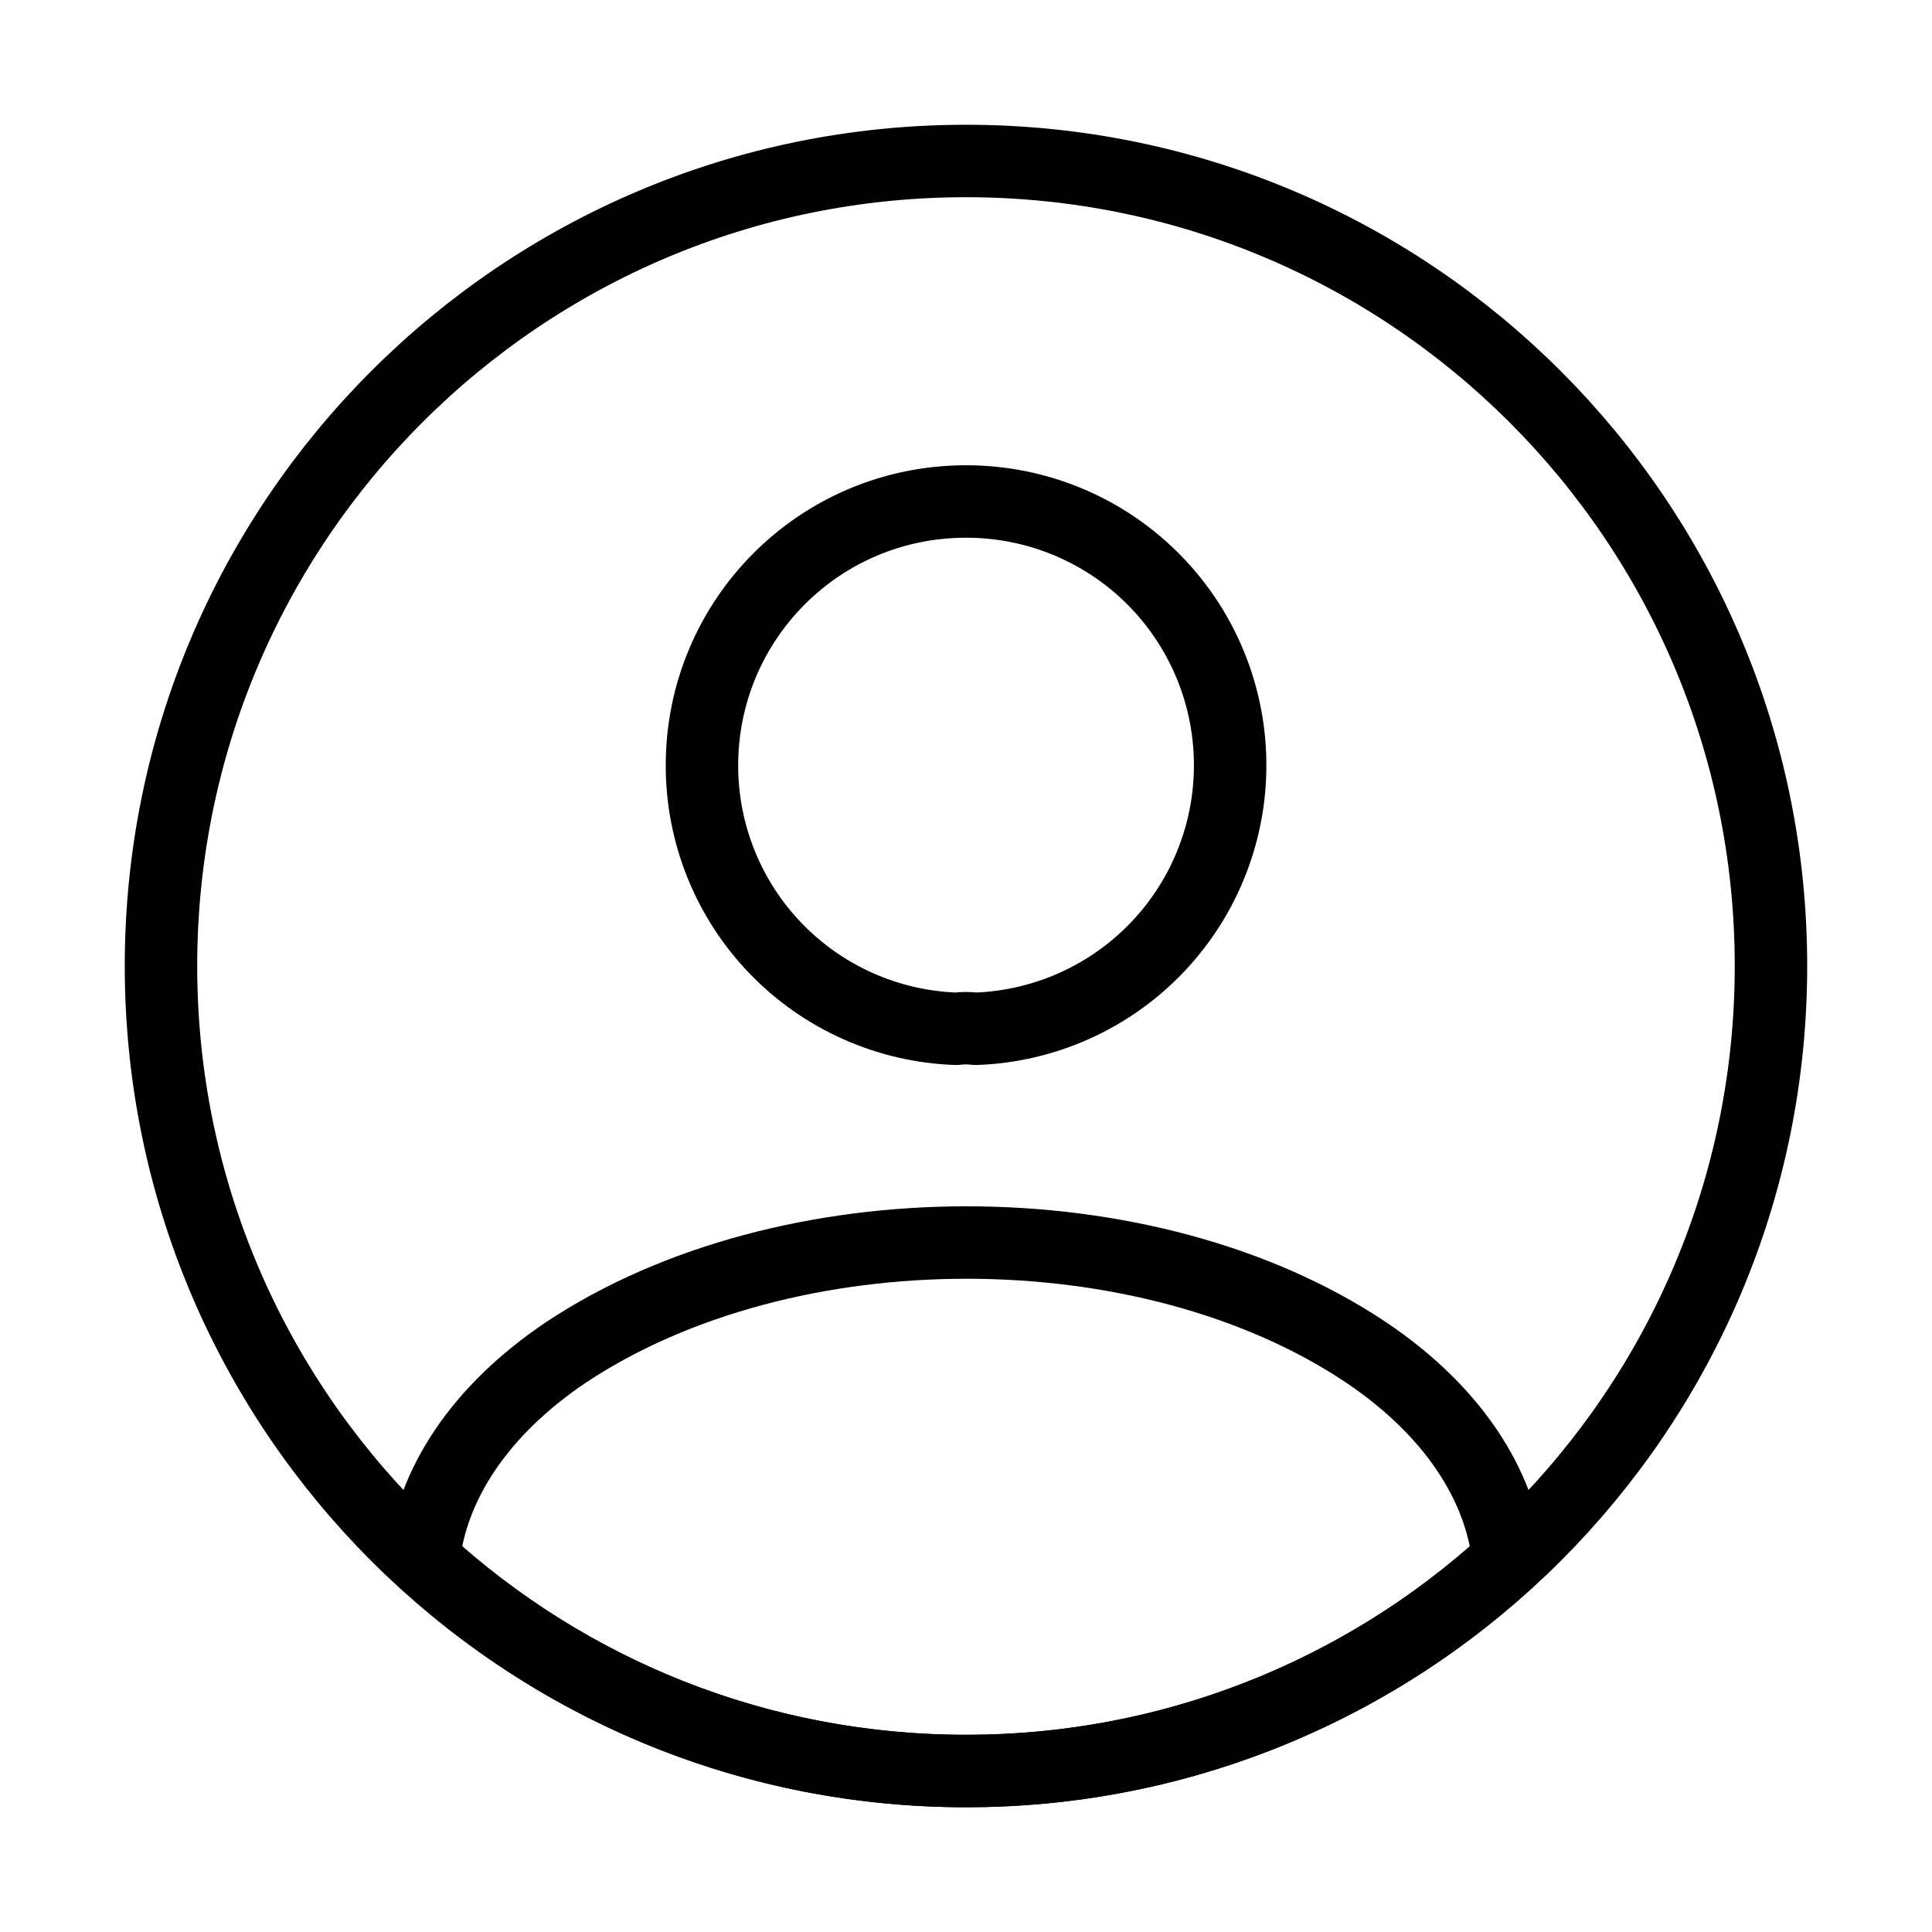 <svg width="40" height="40" viewBox="0 0 40 40" fill="none" xmlns="http://www.w3.org/2000/svg">
    <path
        d="M20.2 21.3C20.067 21.283 19.933 21.283 19.8 21.3C18.387 21.252 17.047 20.657 16.064 19.64C15.081 18.623 14.533 17.264 14.533 15.85C14.533 12.833 16.967 10.383 20 10.383C21.432 10.381 22.808 10.941 23.831 11.944C24.854 12.947 25.442 14.311 25.468 15.743C25.495 17.175 24.957 18.561 23.972 19.6C22.986 20.64 21.631 21.25 20.2 21.3ZM31.233 32.3C28.17 35.115 24.16 36.674 20 36.667C15.667 36.667 11.733 35.017 8.767 32.3C8.933 30.733 9.933 29.2 11.717 28C16.283 24.967 23.75 24.967 28.283 28C30.067 29.2 31.067 30.733 31.233 32.3Z"
        stroke="black" stroke-width="1.5" stroke-linecap="round" stroke-linejoin="round" />
    <path
        d="M20 36.667C29.205 36.667 36.666 29.205 36.666 20C36.666 10.795 29.205 3.333 20 3.333C10.795 3.333 3.333 10.795 3.333 20C3.333 29.205 10.795 36.667 20 36.667Z"
        stroke="black" stroke-width="1.5" stroke-linecap="round" stroke-linejoin="round" />
</svg>